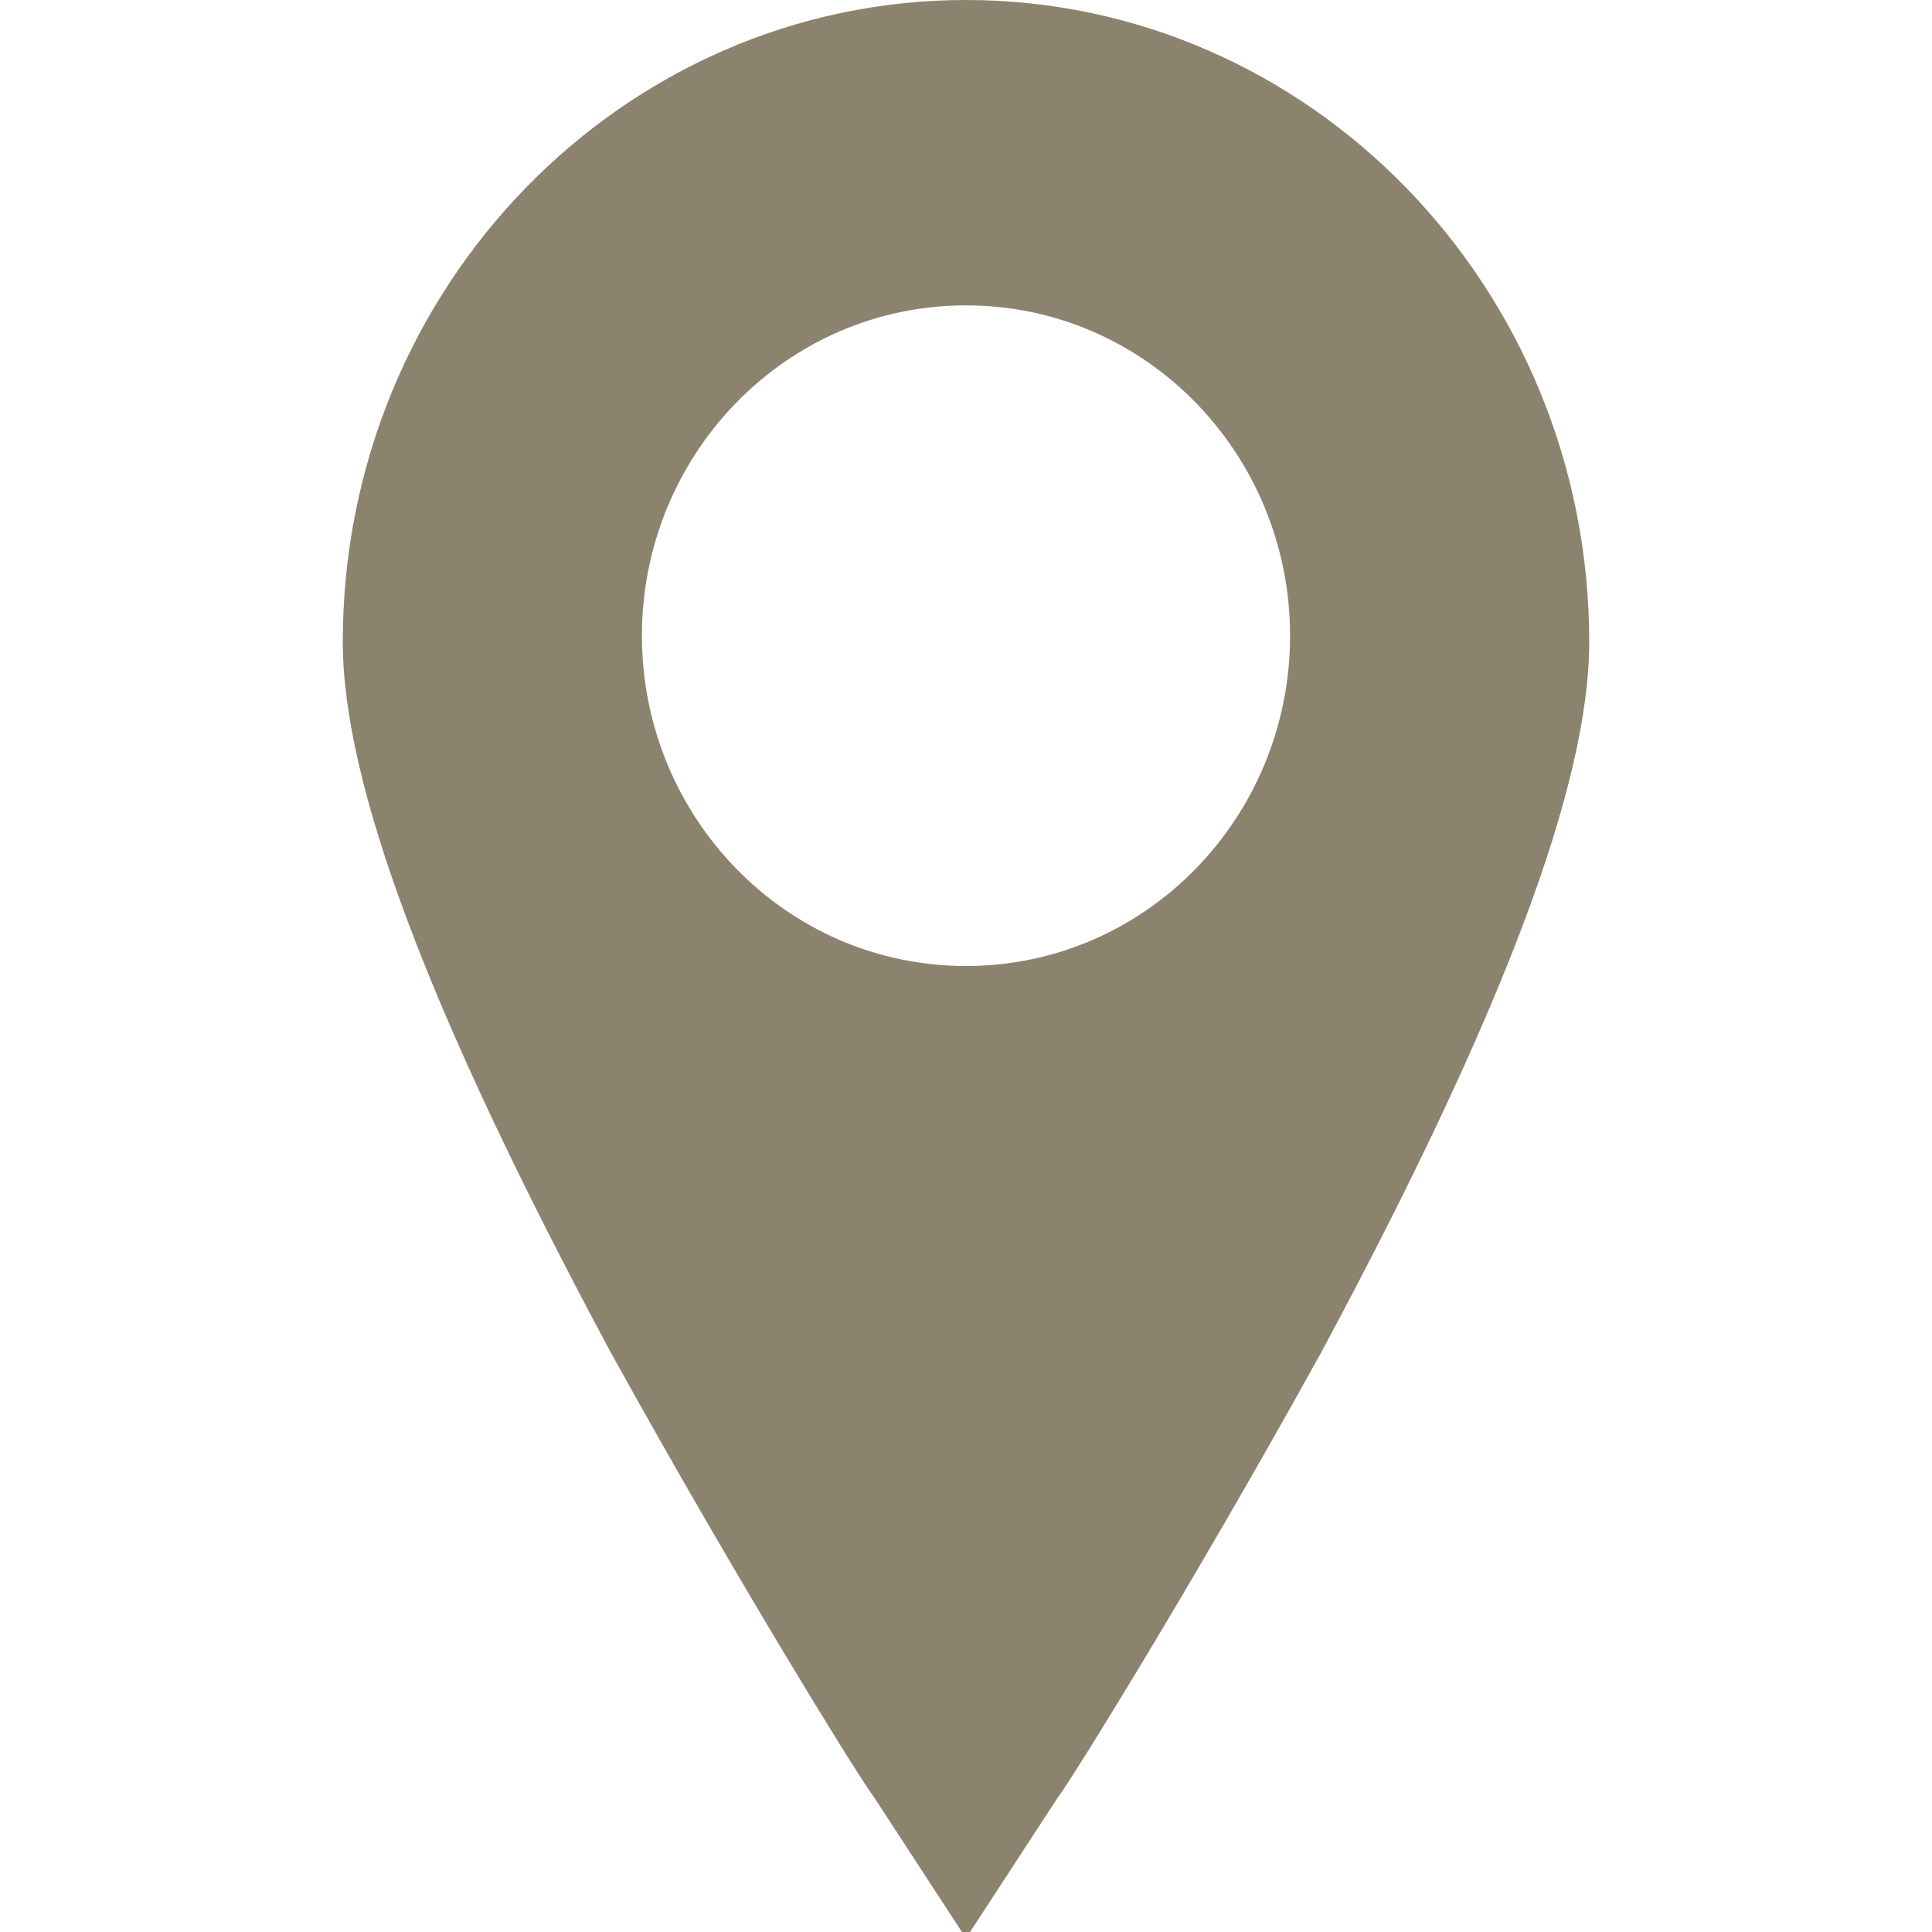 <?xml version="1.0" encoding="utf-8"?>
<!-- Generator: Adobe Illustrator 18.0.0, SVG Export Plug-In . SVG Version: 6.00 Build 0)  -->
<!DOCTYPE svg PUBLIC "-//W3C//DTD SVG 1.1//EN" "http://www.w3.org/Graphics/SVG/1.1/DTD/svg11.dtd">
<svg version="1.1" id="Camada_1" xmlns="http://www.w3.org/2000/svg" xmlns:xlink="http://www.w3.org/1999/xlink" x="0px" y="0px"
	 viewBox="0 0 31 31" enable-background="new 0 0 31 31" xml:space="preserve">
<path fill="#8C836F" d="M15.5,0c-5.5,0-10,4.6-10,10.3c0,2.3,1.4,6,4.3,11.4c2.1,3.8,4.1,7,4.2,7.1l1.5,2.3l1.5-2.3
	c0.1-0.1,2.1-3.3,4.2-7.1c2.9-5.4,4.3-9.1,4.3-11.4C25.5,4.6,21,0,15.5,0z M15.5,15.5c-2.9,0-5.2-2.4-5.2-5.3c0-2.9,2.3-5.3,5.2-5.3
	c2.9,0,5.2,2.4,5.2,5.3C20.7,13.1,18.4,15.5,15.5,15.5z"/>
</svg>
